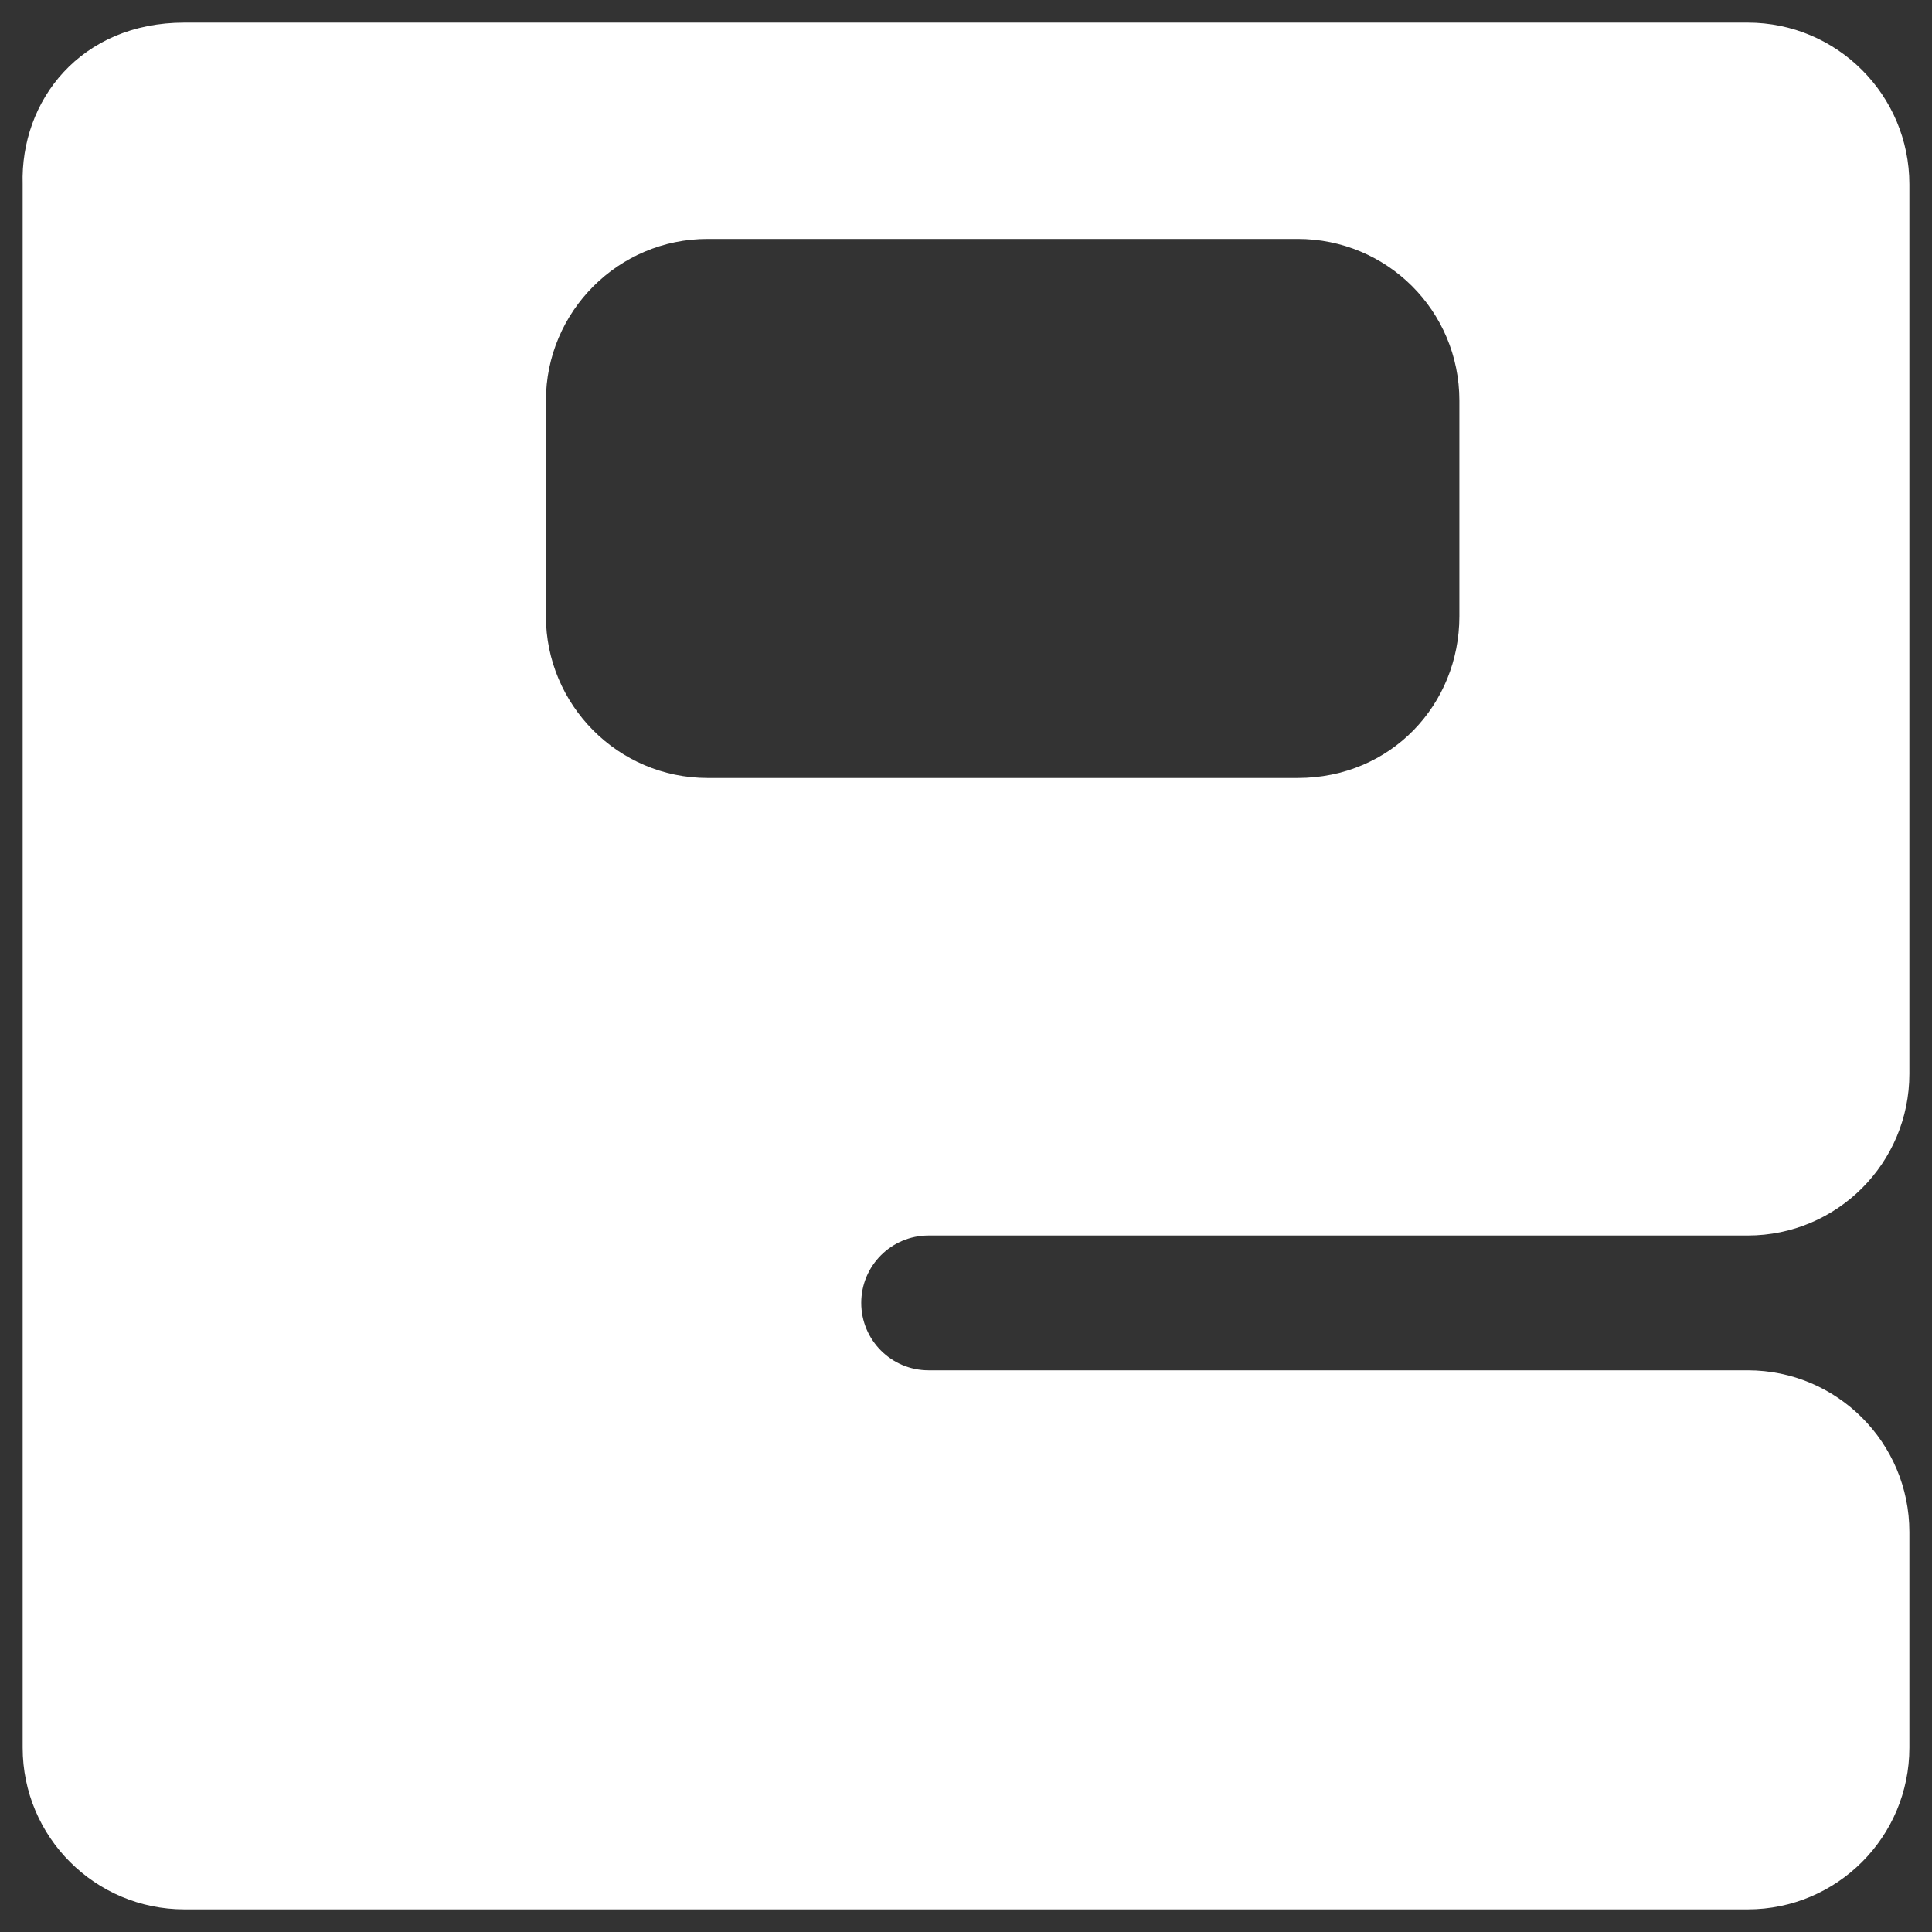 <svg width="48" height="48" viewBox="0 0 48 48" fill="none" xmlns="http://www.w3.org/2000/svg">
<rect x="0" y="0" width="48" height="48" fill="#333333" stroke="none"/>
<path d="M47.438 43.42C47.438 45.639 45.64 47.438 43.421 47.438L4.581 47.438C2.362 47.438 0.563 45.639 0.563 43.42L0.563 21.321C0.563 23.541 0.563 19.102 0.563 21.321V4.58C0.501 2.5 2.001 0.562 4.581 0.562H30.623C28.404 0.562 32.842 0.562 30.623 0.562L43.421 0.562C45.64 0.562 47.438 2.361 47.438 4.58V9.954V15.311H36.258V9.954C36.258 7.716 34.454 5.936 32.24 5.936L17.581 5.936C15.361 5.935 13.563 7.744 13.563 9.954V15.311C13.563 17.5 15.345 19.329 17.581 19.329L32.24 19.329C34.563 19.329 36.258 17.5 36.258 15.311H47.438V26.679C47.438 28.898 45.64 30.696 43.421 30.696L23.071 30.696C22.146 30.696 21.397 31.446 21.397 32.37C21.397 33.295 22.146 34.045 23.071 34.045L43.421 34.045C45.64 34.045 47.438 35.843 47.438 38.062V43.42Z" fill="white"/>
</svg>
